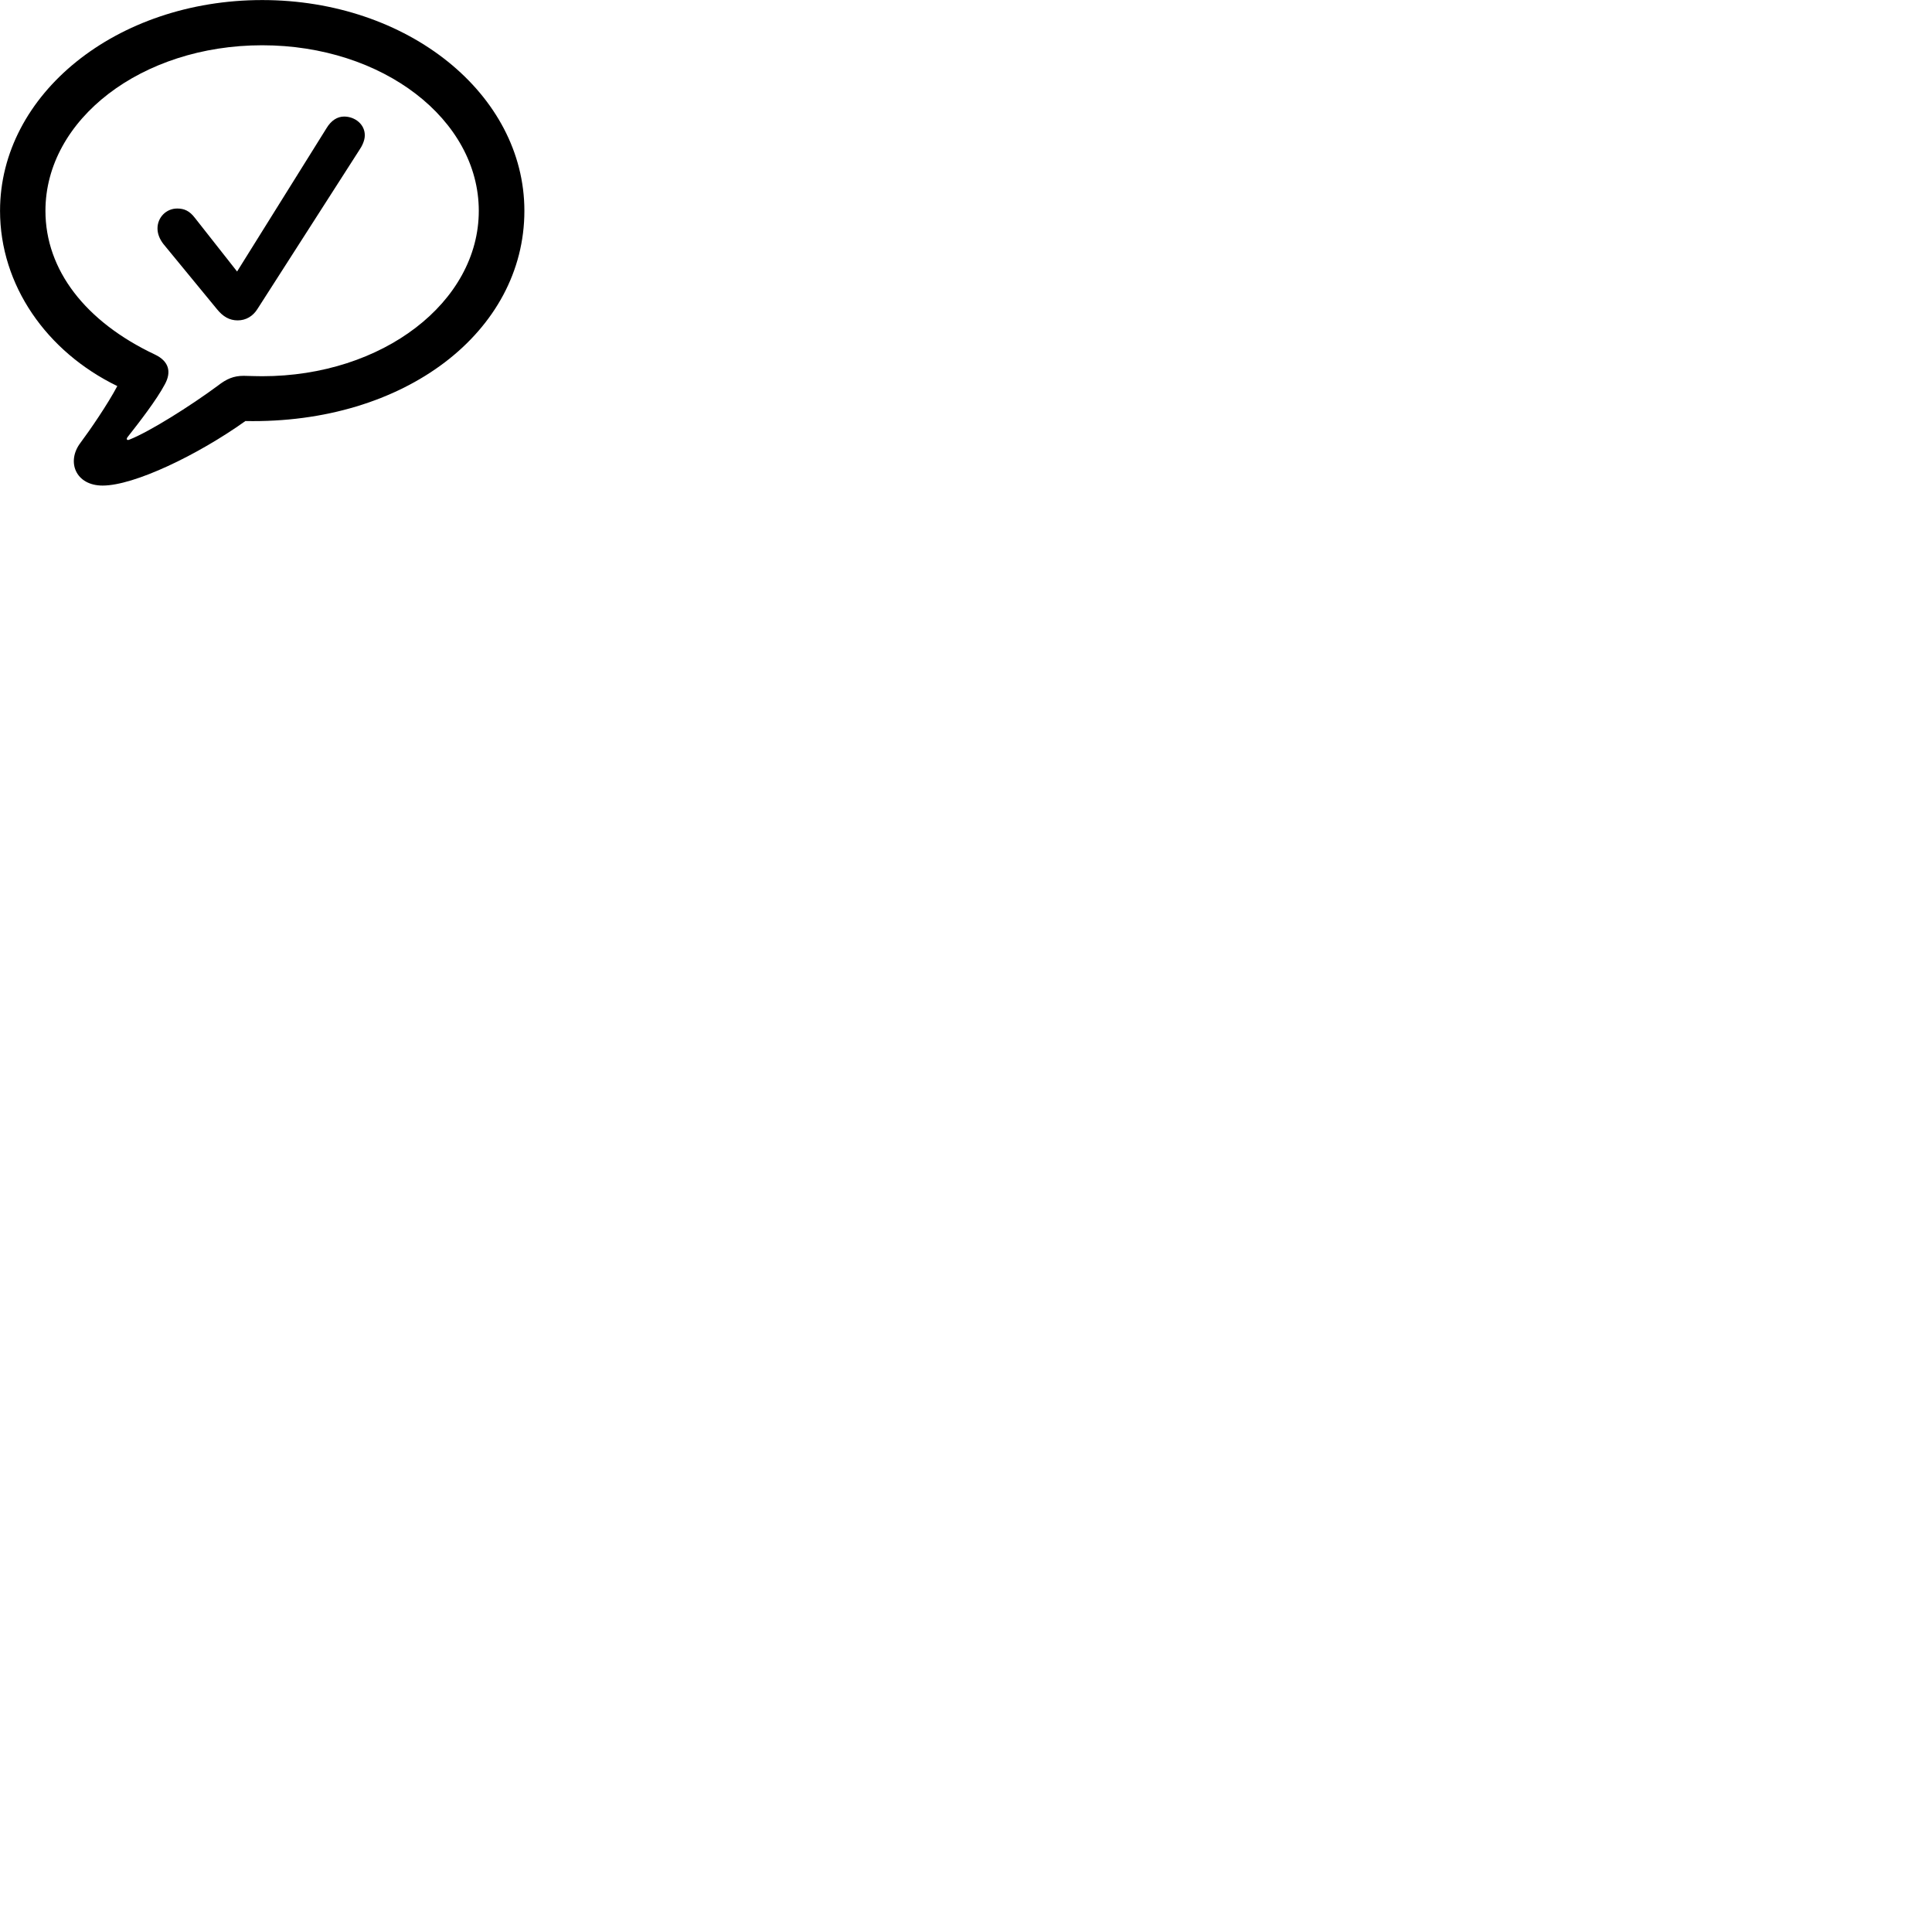 
        <svg xmlns="http://www.w3.org/2000/svg" viewBox="0 0 100 100">
            <path d="M5.312 25.133C6.942 25.133 10.232 23.553 12.702 21.793C20.962 21.953 27.142 17.163 27.142 10.913C27.142 4.863 21.102 0.003 13.572 0.003C6.032 0.003 0.002 4.863 0.002 10.913C0.002 14.753 2.402 18.203 6.072 19.983C5.562 20.943 4.662 22.253 4.162 22.923C3.422 23.903 3.922 25.133 5.312 25.133ZM6.702 22.753C6.572 22.813 6.512 22.733 6.612 22.613C7.202 21.863 8.102 20.703 8.532 19.893C8.882 19.253 8.752 18.693 8.002 18.343C4.432 16.653 2.352 13.983 2.352 10.913C2.352 6.183 7.322 2.343 13.572 2.343C19.812 2.343 24.782 6.183 24.782 10.913C24.782 15.633 19.812 19.473 13.572 19.473C13.352 19.473 13.032 19.463 12.612 19.453C12.102 19.453 11.732 19.603 11.262 19.973C9.852 21.013 7.762 22.333 6.702 22.753ZM12.302 16.583C12.722 16.583 13.092 16.373 13.332 15.983L18.582 7.793C18.742 7.563 18.882 7.273 18.882 7.003C18.882 6.423 18.362 6.033 17.812 6.033C17.462 6.033 17.142 6.233 16.902 6.633L12.272 14.053L10.092 11.283C9.812 10.913 9.532 10.793 9.172 10.793C8.602 10.793 8.152 11.253 8.152 11.823C8.152 12.103 8.262 12.373 8.452 12.623L11.222 15.993C11.542 16.393 11.882 16.583 12.302 16.583Z" />
        </svg>
    